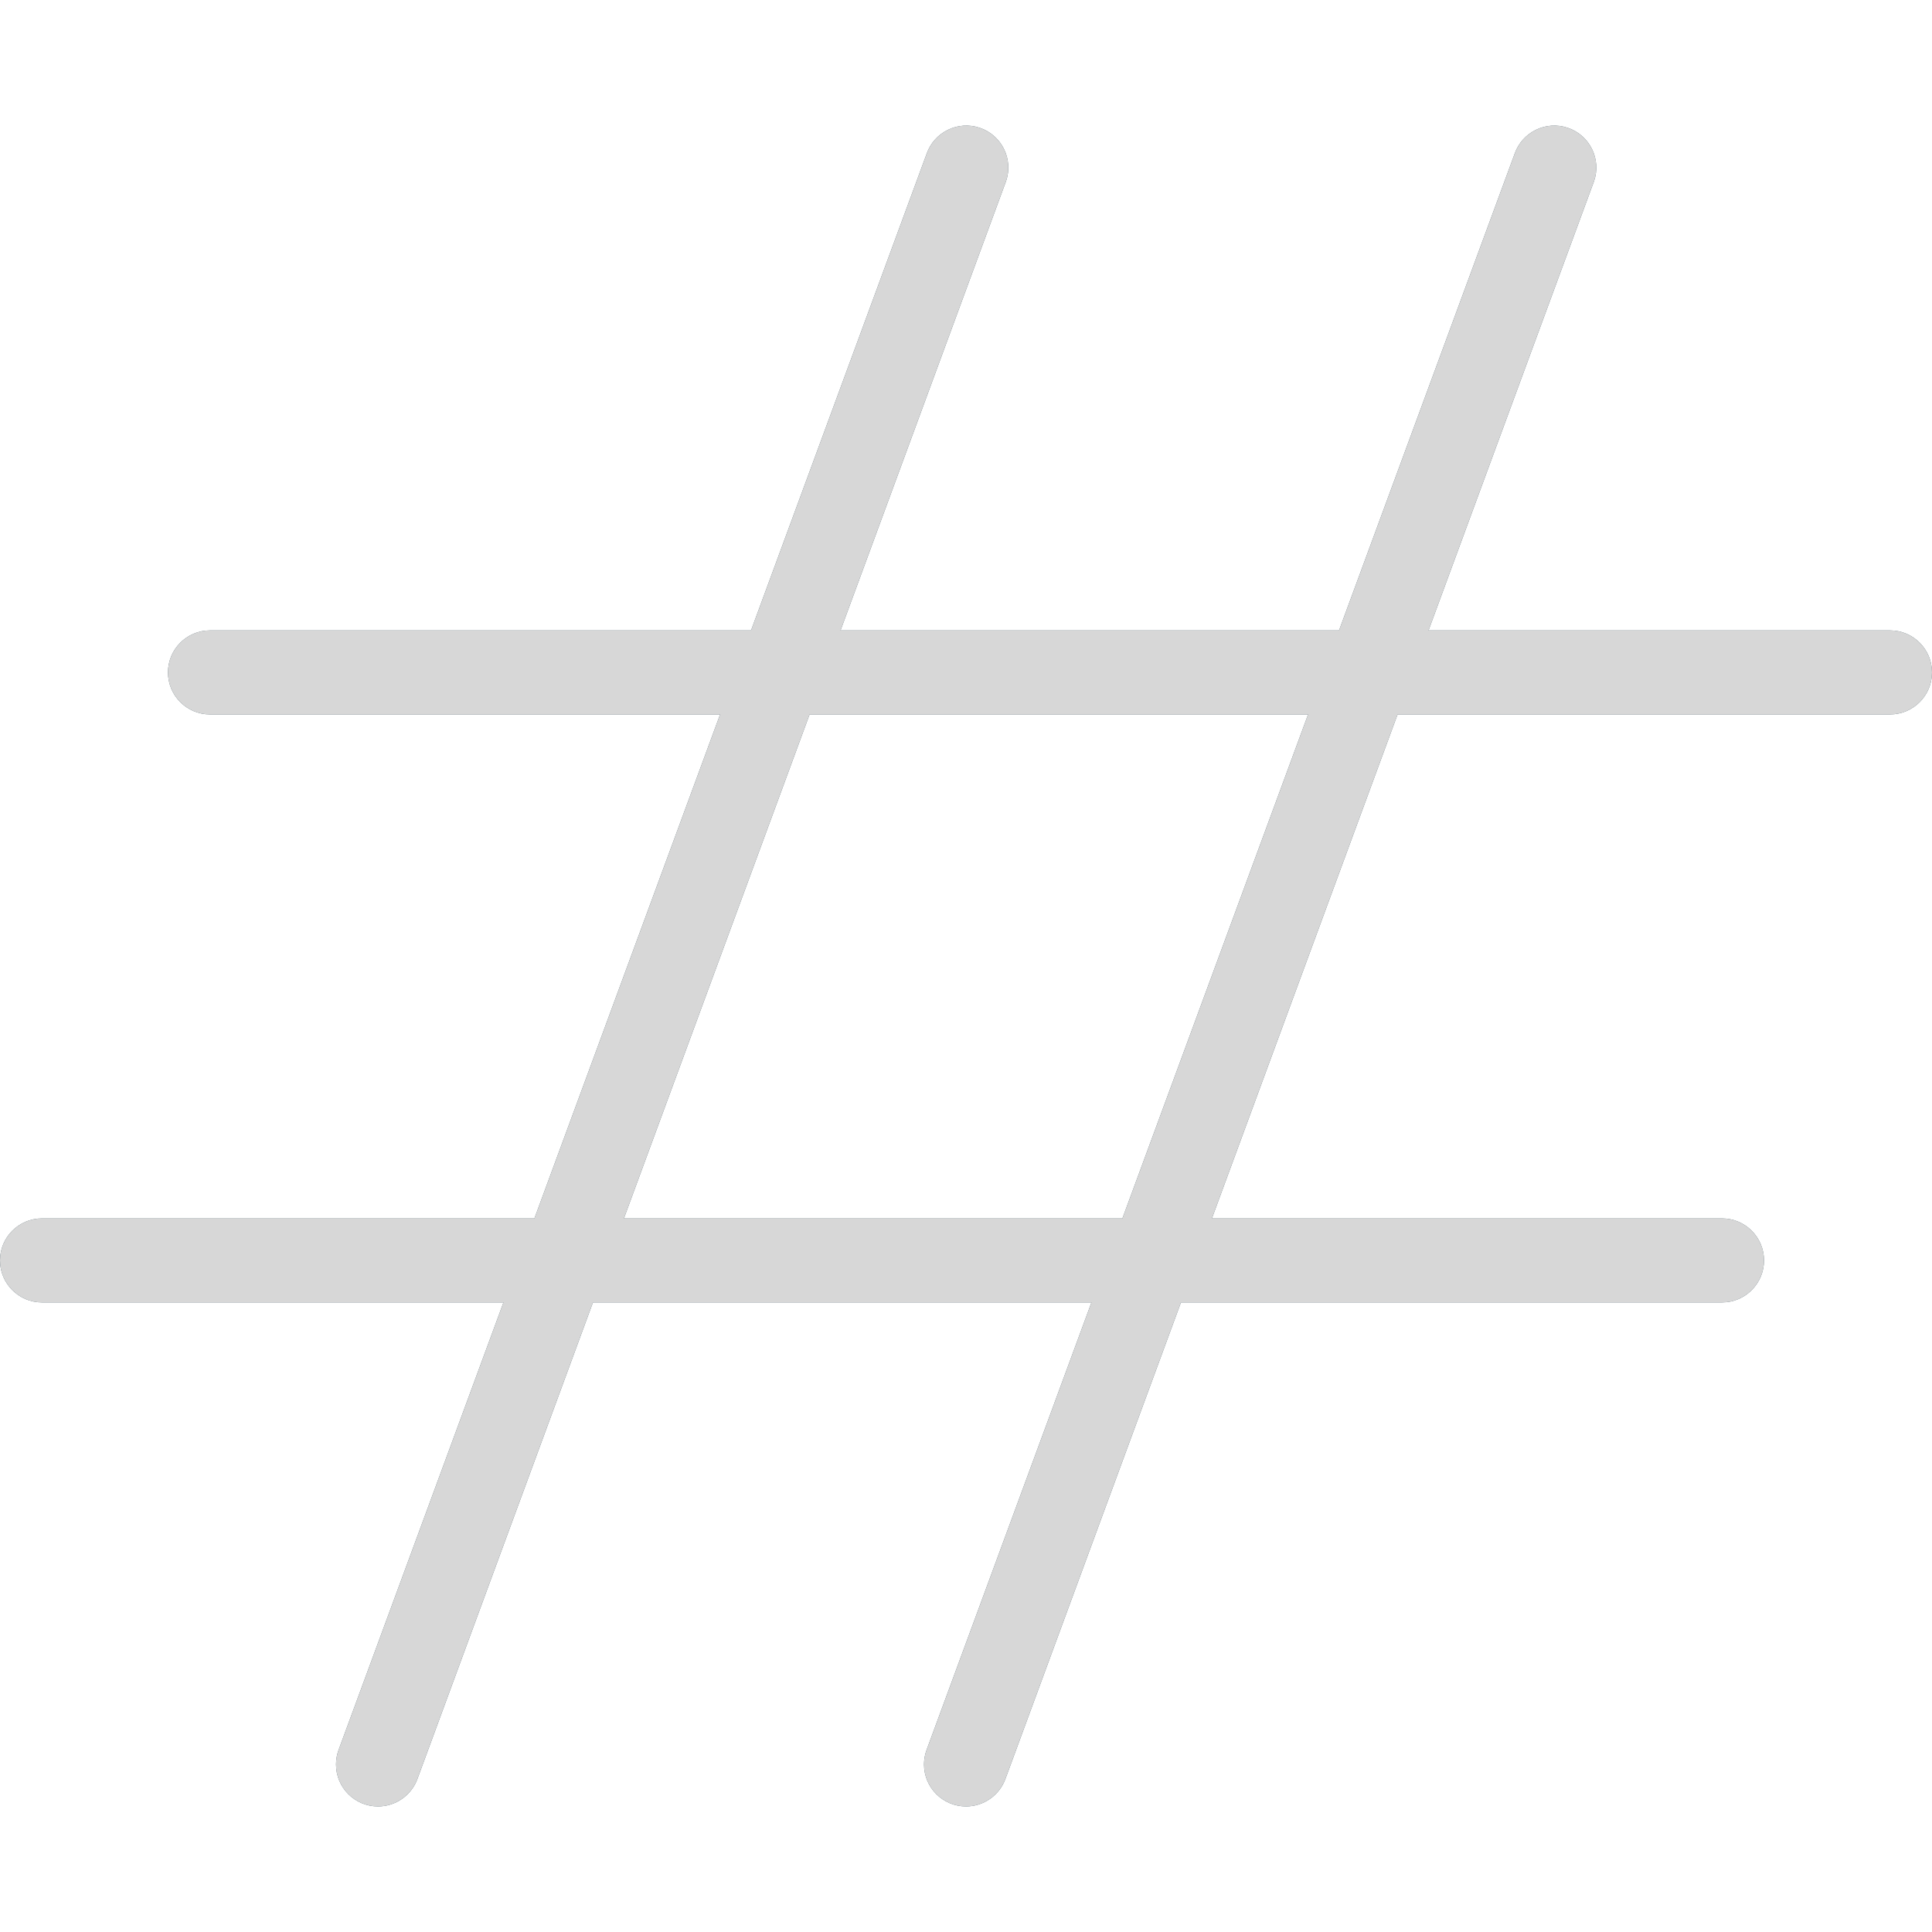<?xml version="1.0" encoding="UTF-8" standalone="no"?>
<!DOCTYPE svg PUBLIC "-//W3C//DTD SVG 1.1//EN" "http://www.w3.org/Graphics/SVG/1.1/DTD/svg11.dtd">
<svg version="1.1" xmlns="http://www.w3.org/2000/svg" xmlns:xlink="http://www.w3.org/1999/xlink" preserveAspectRatio="xMidYMid meet" viewBox="0 0 640 640" width="640" height="640"><defs><path d="M69.56 236.66C61.88 236.66 55.65 230.43 55.65 222.75C55.65 215.06 61.88 208.83 69.56 208.83C125.22 208.83 570.43 208.83 626.09 208.83C633.77 208.83 640 215.06 640 222.75C640 230.43 633.77 236.66 626.09 236.66C514.78 236.66 125.22 236.66 69.56 236.66Z" id="b6cCAeZJa"></path><path d="M13.91 431.44C6.23 431.44 0 425.21 0 417.53C0 409.85 6.23 403.62 13.91 403.62C69.57 403.62 514.78 403.62 570.44 403.62C578.12 403.62 584.35 409.85 584.35 417.53C584.35 425.21 578.12 431.44 570.43 431.44C459.13 431.44 69.57 431.44 13.91 431.44Z" id="bpSX4UYtz"></path><path d="M306.09 584.48C306.09 582.84 306.38 581.21 306.95 579.67C326.43 526.8 482.25 103.85 501.73 50.98C504.24 43.71 512.16 39.86 519.42 42.37C526.69 44.87 530.54 52.79 528.03 60.06C527.97 60.24 527.9 60.42 527.83 60.6C508.35 113.47 352.53 536.43 333.05 589.3C331.03 594.77 325.83 598.4 320 598.4C312.32 598.4 306.09 592.17 306.09 584.48Z" id="b13czREQae"></path><path d="M111.31 584.48C111.31 582.84 111.6 581.21 112.17 579.67C131.65 526.8 287.47 103.85 306.95 50.98C309.46 43.71 317.38 39.86 324.64 42.37C331.9 44.87 335.76 52.79 333.25 60.06C333.19 60.24 333.12 60.42 333.05 60.6C313.57 113.47 157.75 536.43 138.27 589.3C136.25 594.77 131.04 598.4 125.22 598.4C117.53 598.4 111.31 592.17 111.31 584.48Z" id="bMEnVB8iZ"></path><path d="M69.56 236.66C61.88 236.66 55.65 230.43 55.65 222.75C55.65 215.06 61.88 208.83 69.56 208.83C125.22 208.83 570.43 208.83 626.09 208.83C633.77 208.83 640 215.06 640 222.75C640 230.43 633.77 236.66 626.09 236.66C514.78 236.66 125.22 236.66 69.56 236.66Z" id="f3VAF1Qte"></path><path d="M13.91 431.44C6.23 431.44 0 425.21 0 417.53C0 409.85 6.23 403.62 13.91 403.62C69.57 403.62 514.78 403.62 570.44 403.62C578.12 403.62 584.35 409.85 584.35 417.53C584.35 425.21 578.12 431.44 570.43 431.44C459.13 431.44 69.57 431.44 13.91 431.44Z" id="b5h6ZogVn"></path><path d="M306.09 584.48C306.09 582.84 306.38 581.21 306.95 579.67C326.43 526.8 482.25 103.85 501.73 50.98C504.24 43.71 512.16 39.86 519.42 42.37C526.69 44.87 530.54 52.79 528.03 60.06C527.97 60.24 527.9 60.42 527.83 60.6C508.35 113.47 352.53 536.43 333.05 589.3C331.03 594.77 325.83 598.4 320 598.4C312.32 598.4 306.09 592.17 306.09 584.48Z" id="aLQkq0HLk"></path><path d="M111.31 584.48C111.31 582.84 111.6 581.21 112.17 579.67C131.65 526.8 287.47 103.85 306.95 50.98C309.46 43.71 317.38 39.86 324.64 42.37C331.9 44.87 335.76 52.79 333.25 60.06C333.19 60.24 333.12 60.42 333.05 60.6C313.57 113.47 157.75 536.43 138.27 589.3C136.25 594.77 131.04 598.4 125.22 598.4C117.53 598.4 111.31 592.17 111.31 584.48Z" id="b3n7wLuFq"></path></defs><g><g><g><use xlink:href="#b6cCAeZJa" opacity="1" fill="#455a64" fill-opacity="1"></use><g><use xlink:href="#b6cCAeZJa" opacity="1" fill-opacity="0" stroke="#000000" stroke-width="1" stroke-opacity="0"></use></g></g><g><use xlink:href="#bpSX4UYtz" opacity="1" fill="#455a64" fill-opacity="1"></use><g><use xlink:href="#bpSX4UYtz" opacity="1" fill-opacity="0" stroke="#000000" stroke-width="1" stroke-opacity="0"></use></g></g><g><use xlink:href="#b13czREQae" opacity="1" fill="#455a64" fill-opacity="1"></use><g><use xlink:href="#b13czREQae" opacity="1" fill-opacity="0" stroke="#000000" stroke-width="1" stroke-opacity="0"></use></g></g><g><use xlink:href="#bMEnVB8iZ" opacity="1" fill="#455a64" fill-opacity="1"></use><g><use xlink:href="#bMEnVB8iZ" opacity="1" fill-opacity="0" stroke="#000000" stroke-width="1" stroke-opacity="0"></use></g></g><g><use xlink:href="#f3VAF1Qte" opacity="1" fill="#d7d7d7" fill-opacity="1"></use><g><use xlink:href="#f3VAF1Qte" opacity="1" fill-opacity="0" stroke="#d7d7d7" stroke-width="1" stroke-opacity="0"></use></g></g><g><use xlink:href="#b5h6ZogVn" opacity="1" fill="#d7d7d7" fill-opacity="1"></use><g><use xlink:href="#b5h6ZogVn" opacity="1" fill-opacity="0" stroke="#d7d7d7" stroke-width="1" stroke-opacity="0"></use></g></g><g><use xlink:href="#aLQkq0HLk" opacity="1" fill="#d7d7d7" fill-opacity="1"></use><g><use xlink:href="#aLQkq0HLk" opacity="1" fill-opacity="0" stroke="#000000" stroke-width="1" stroke-opacity="0"></use></g></g><g><use xlink:href="#b3n7wLuFq" opacity="1" fill="#d7d7d7" fill-opacity="1"></use><g><use xlink:href="#b3n7wLuFq" opacity="1" fill-opacity="0" stroke="#000000" stroke-width="1" stroke-opacity="0"></use></g></g></g></g></svg>